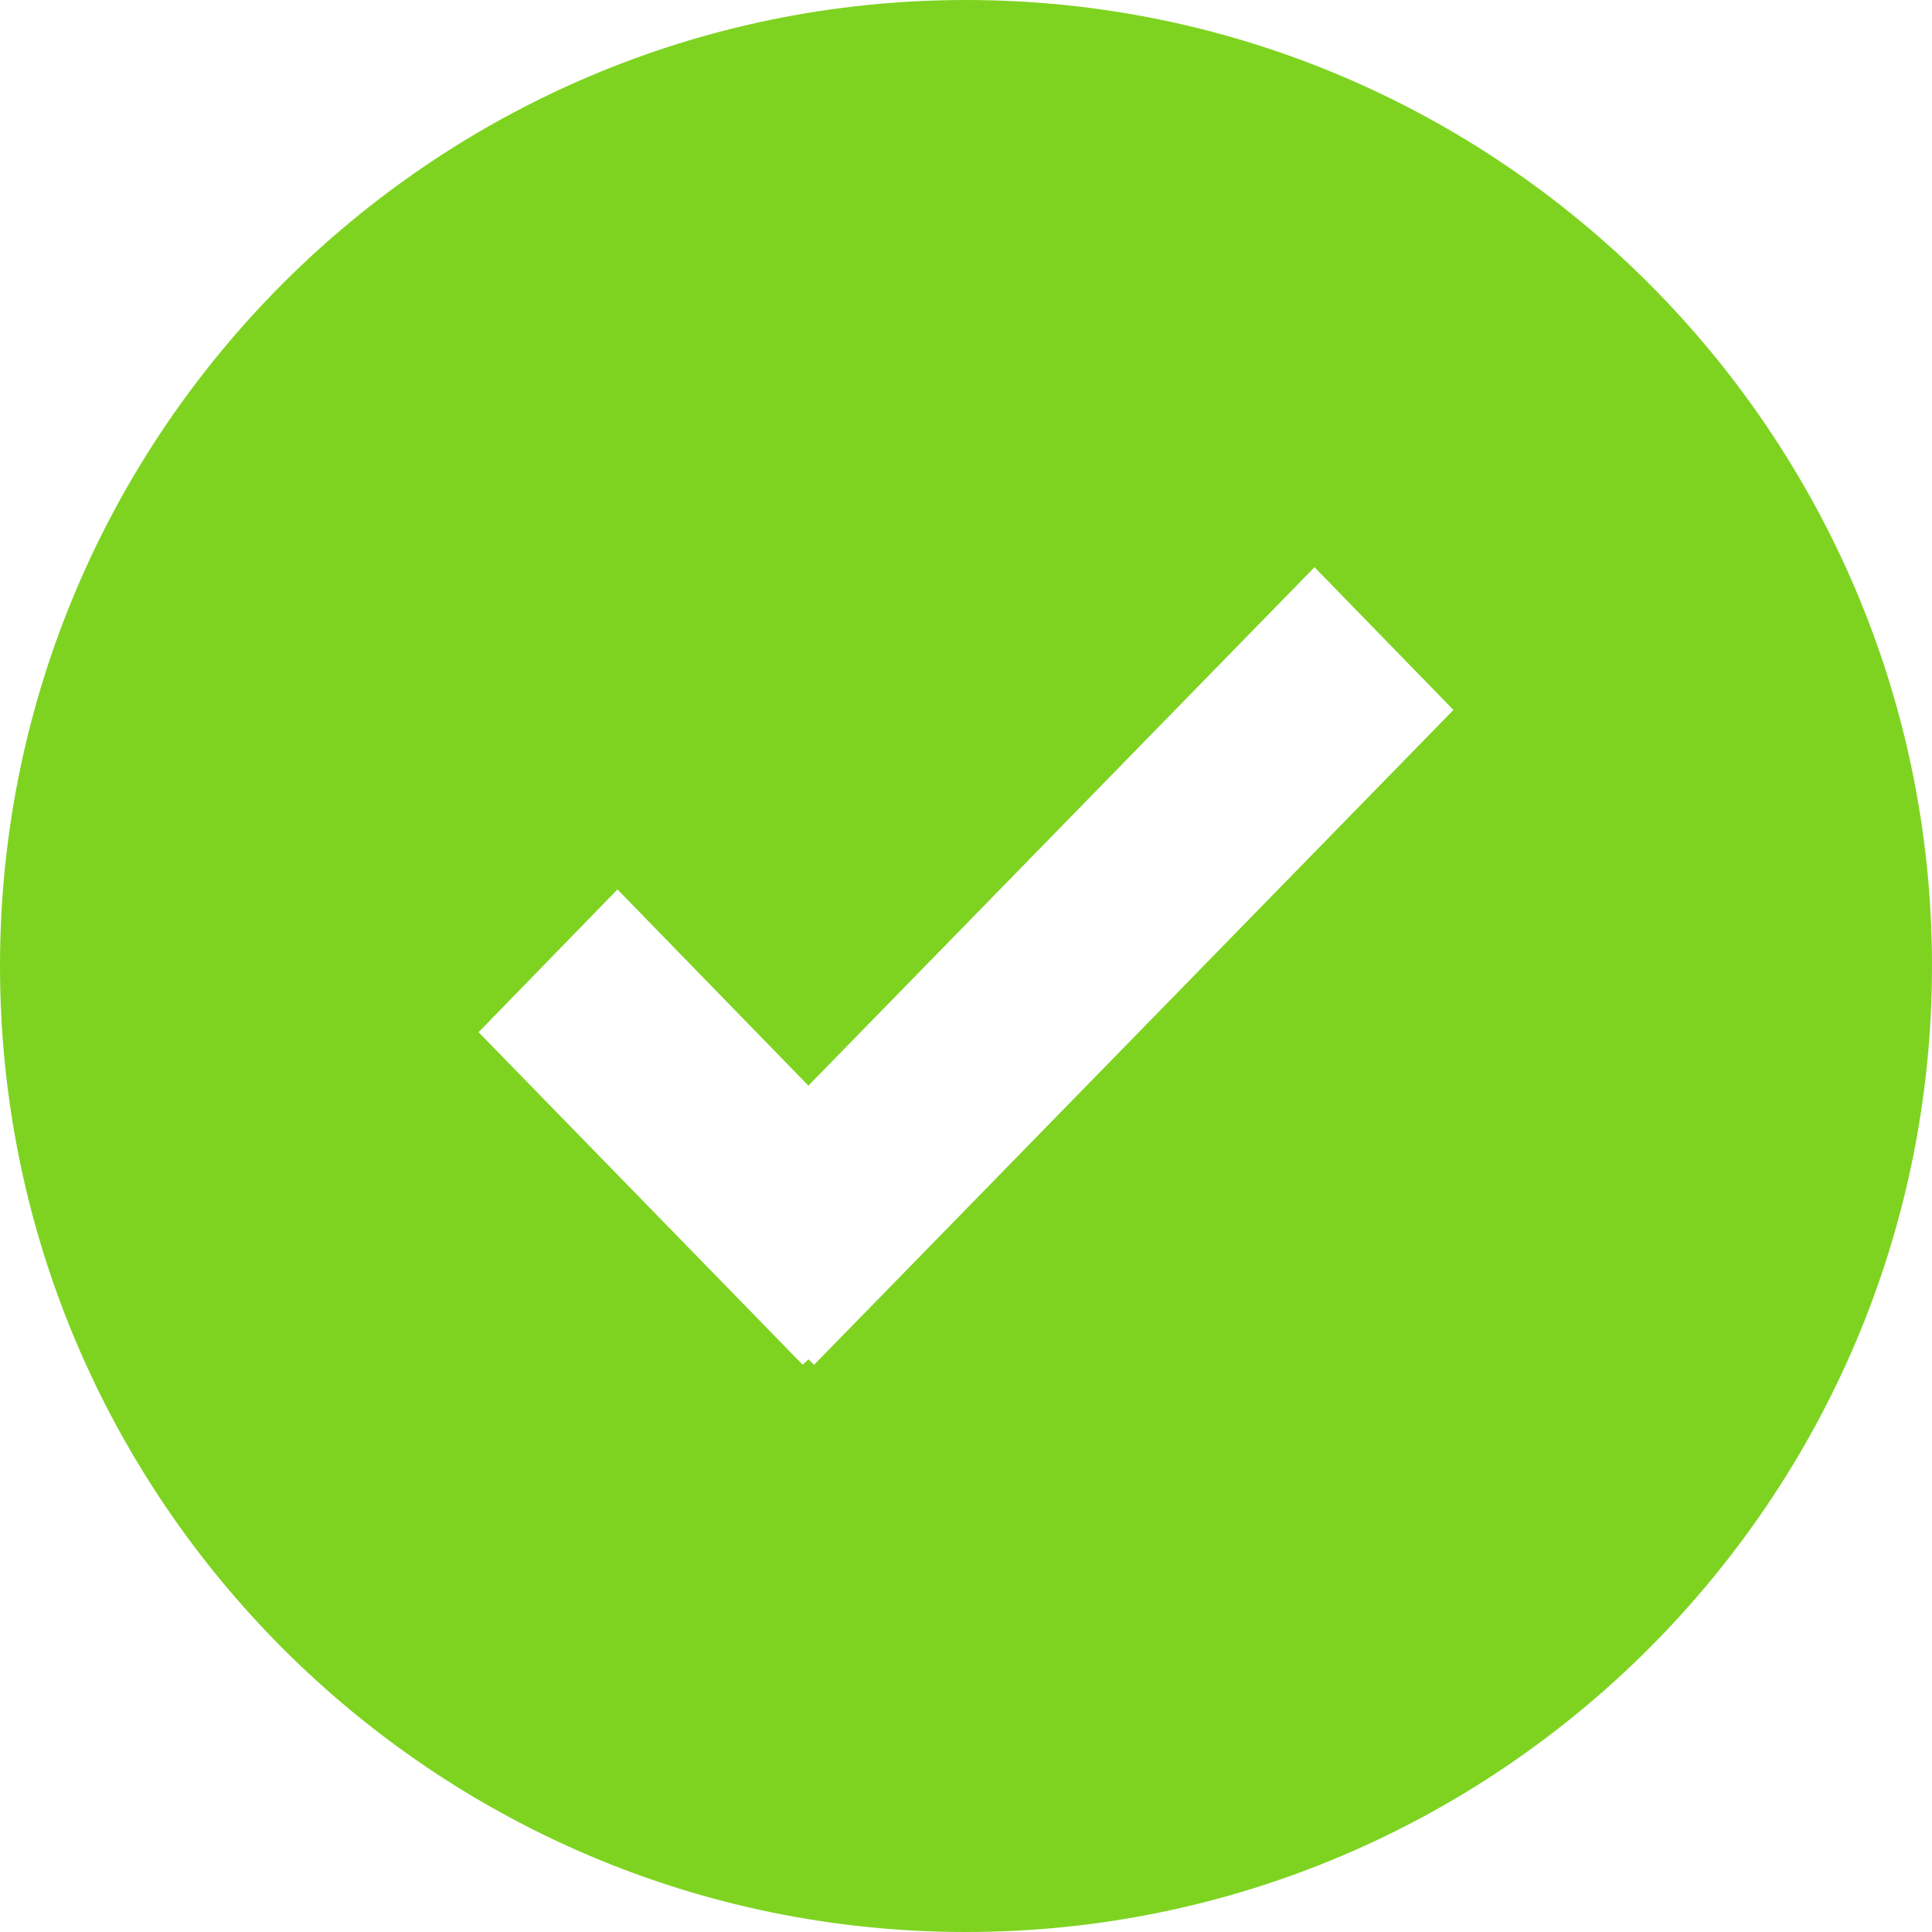 <?xml version="1.0" encoding="UTF-8"?>
<svg width="109px" height="109px" viewBox="0 0 109 109" version="1.1" xmlns="http://www.w3.org/2000/svg" xmlns:xlink="http://www.w3.org/1999/xlink">
    <!-- Generator: Sketch 52.2 (67145) - http://www.bohemiancoding.com/sketch -->
    <title>icons/ic-cross-green-large</title>
    <desc>Created with Sketch.</desc>
    <g id="icons/ic-cross-green-large" stroke="none" stroke-width="1" fill="none" fill-rule="evenodd">
        <path d="M54.5,109 C24.434,109 0,84.566 0,54.5 C0,24.434 24.434,0 54.5,0 C84.52,0 109,24.434 109,54.5 C109,84.566 84.52,109 54.5,109 Z M74.162,32 L45.608,61.25 L34.837,50.18 L27,58.235 L45.288,77 L45.608,76.689 L45.929,77 L82,40.055 L74.162,32 Z" id="Fill-1" fill="#7ED321"></path>
    </g>
</svg>